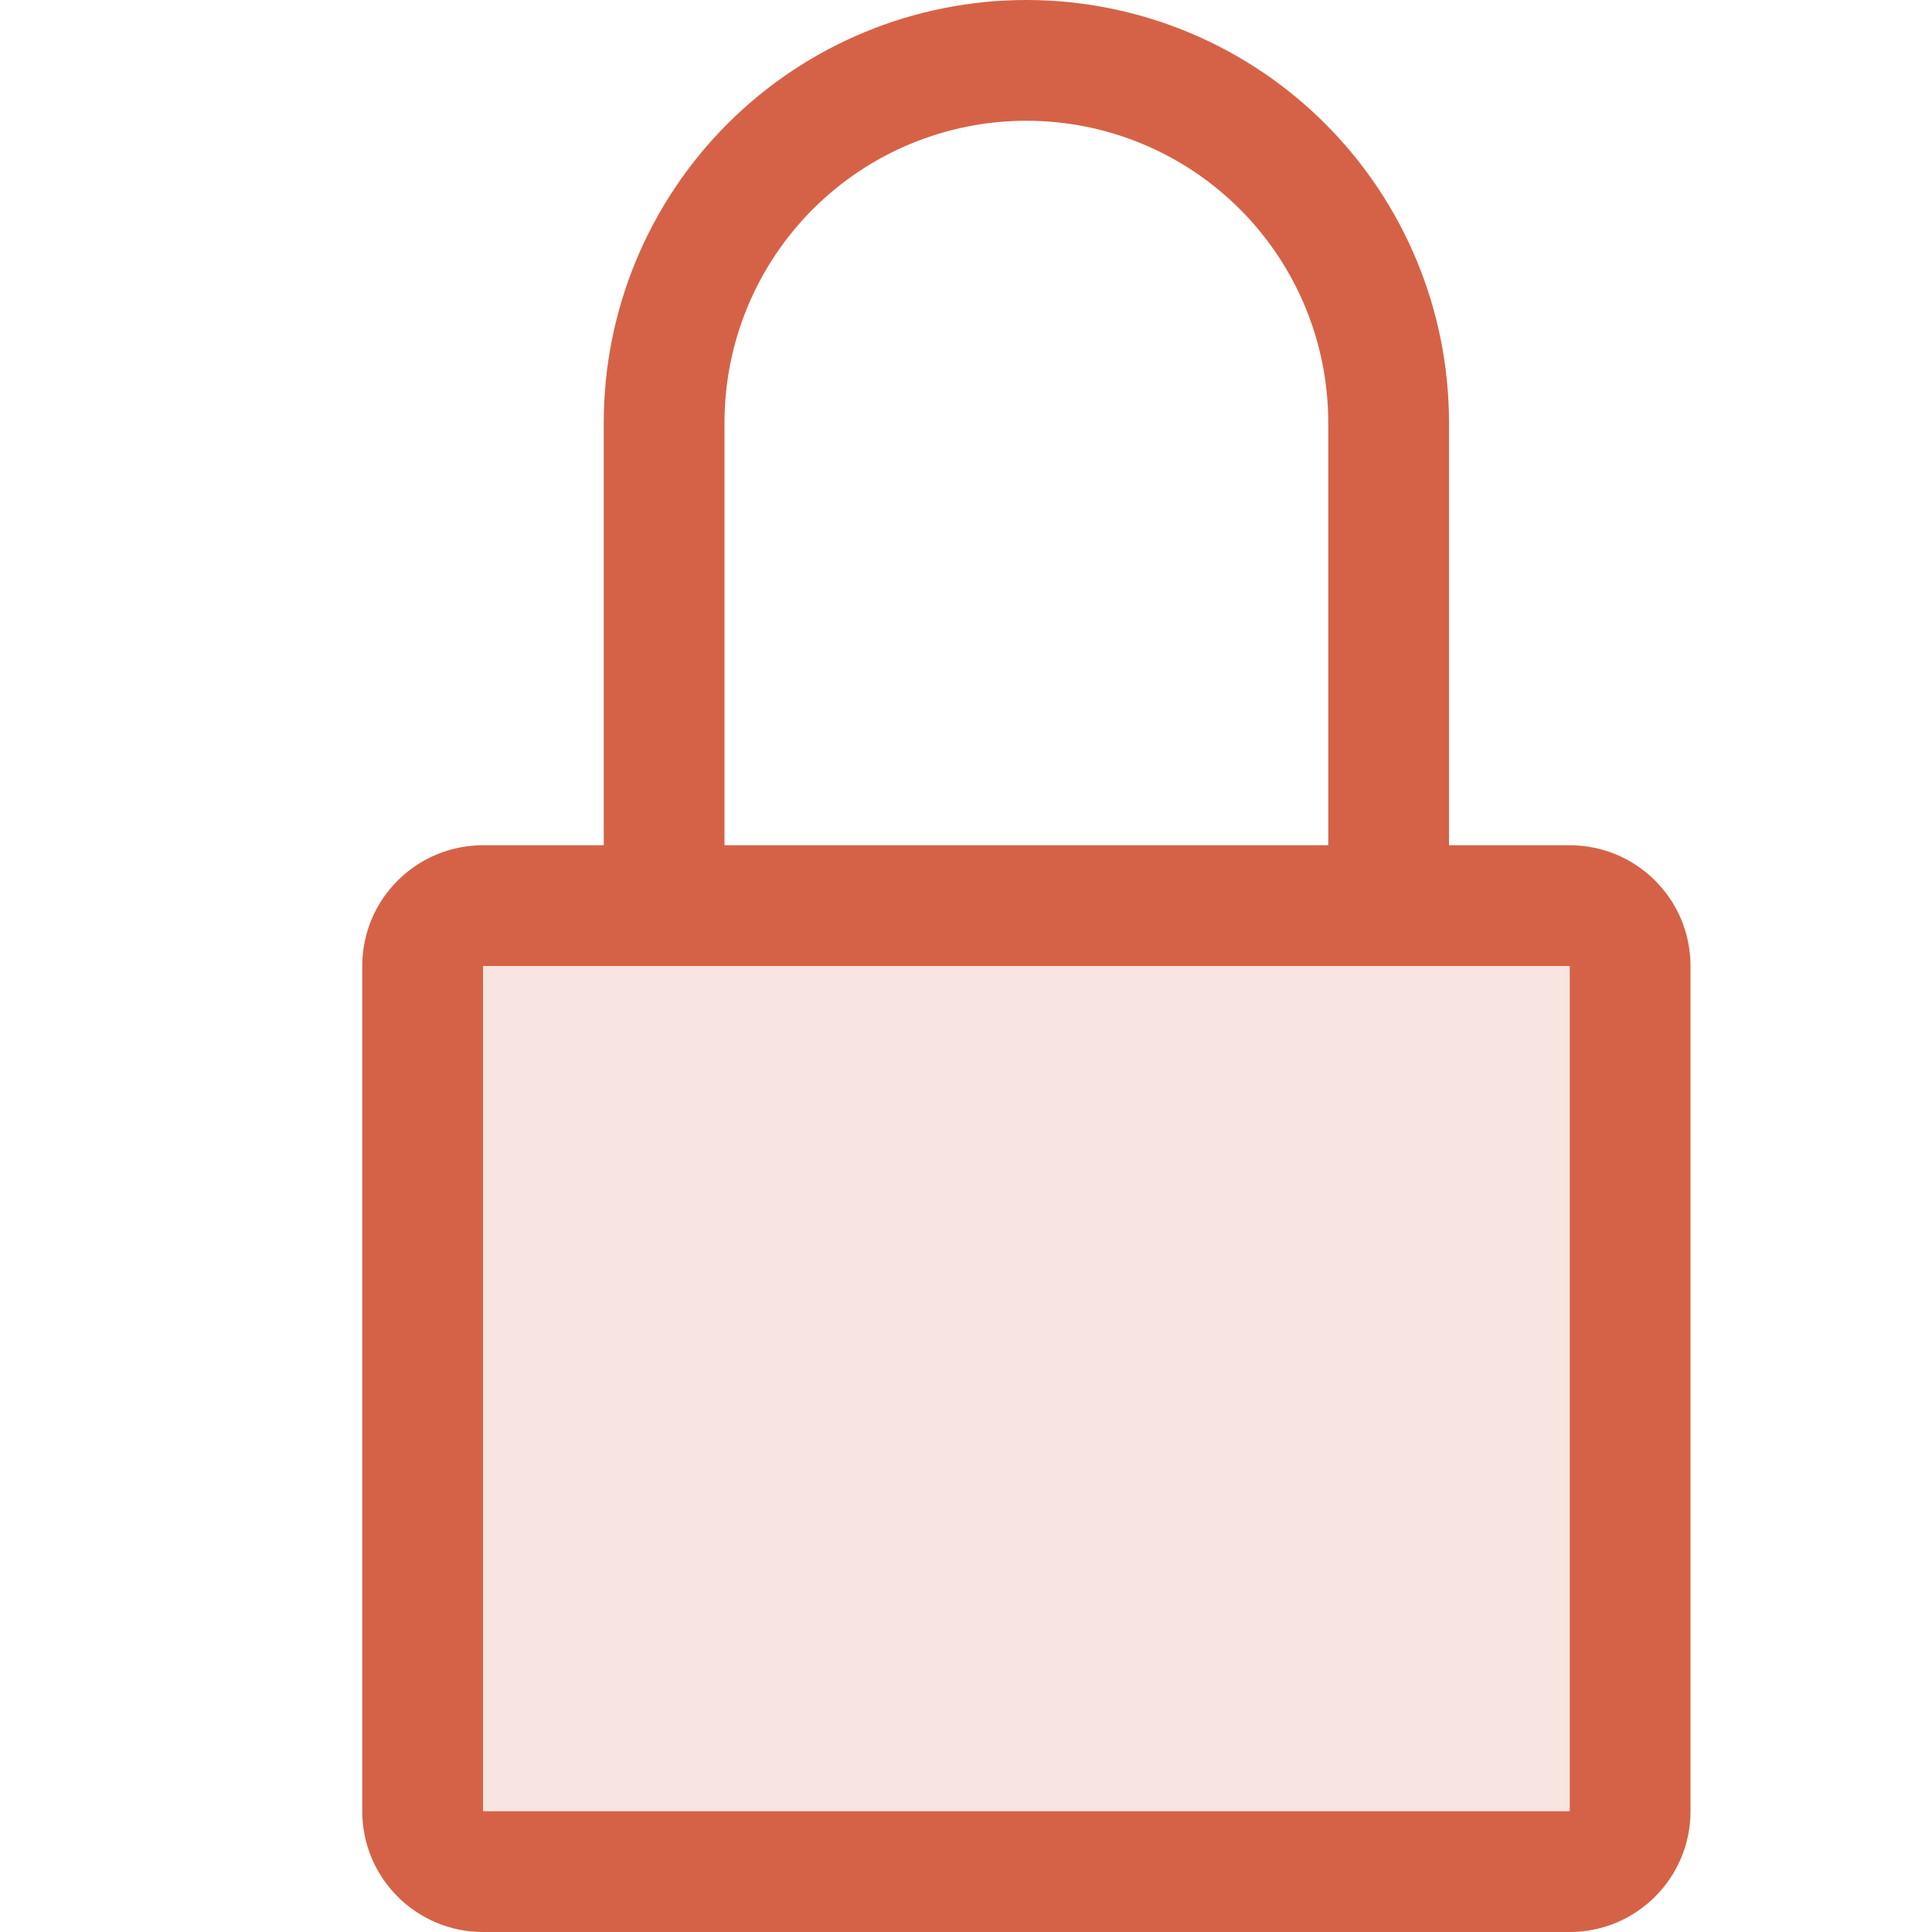 <svg width="16" height="16" viewBox="0 0 16 16" fill="none" xmlns="http://www.w3.org/2000/svg">
<path opacity="0.88" fill-rule="evenodd" clip-rule="evenodd" d="M5 7H4C3.448 7 3 7.447 3 8V15C3 15.552 3.448 16 4 16C5.707 16 11.293 16 13 16C13.552 16 14 15.552 14 15V8C14 7.447 13.552 7 13 7H12V3.5C12 2.571 11.631 1.681 10.975 1.025C10.318 0.368 9.428 0 8.5 0C7.572 0 6.682 0.368 6.025 1.025C5.369 1.681 5 2.571 5 3.5V7ZM4 8H13V15H4V8ZM11 7V3.5C11 2.837 10.737 2.201 10.268 1.732C9.799 1.263 9.163 1 8.5 1C7.837 1 7.201 1.263 6.732 1.732C6.263 2.201 6 2.837 6 3.5V7H11Z" fill="#D04D2F" class="Red"/>
<path opacity="0.15" fill-rule="evenodd" clip-rule="evenodd" d="M4 8H13V15H4V8Z" fill="#D04D2F" class="Red"/>
</svg>
